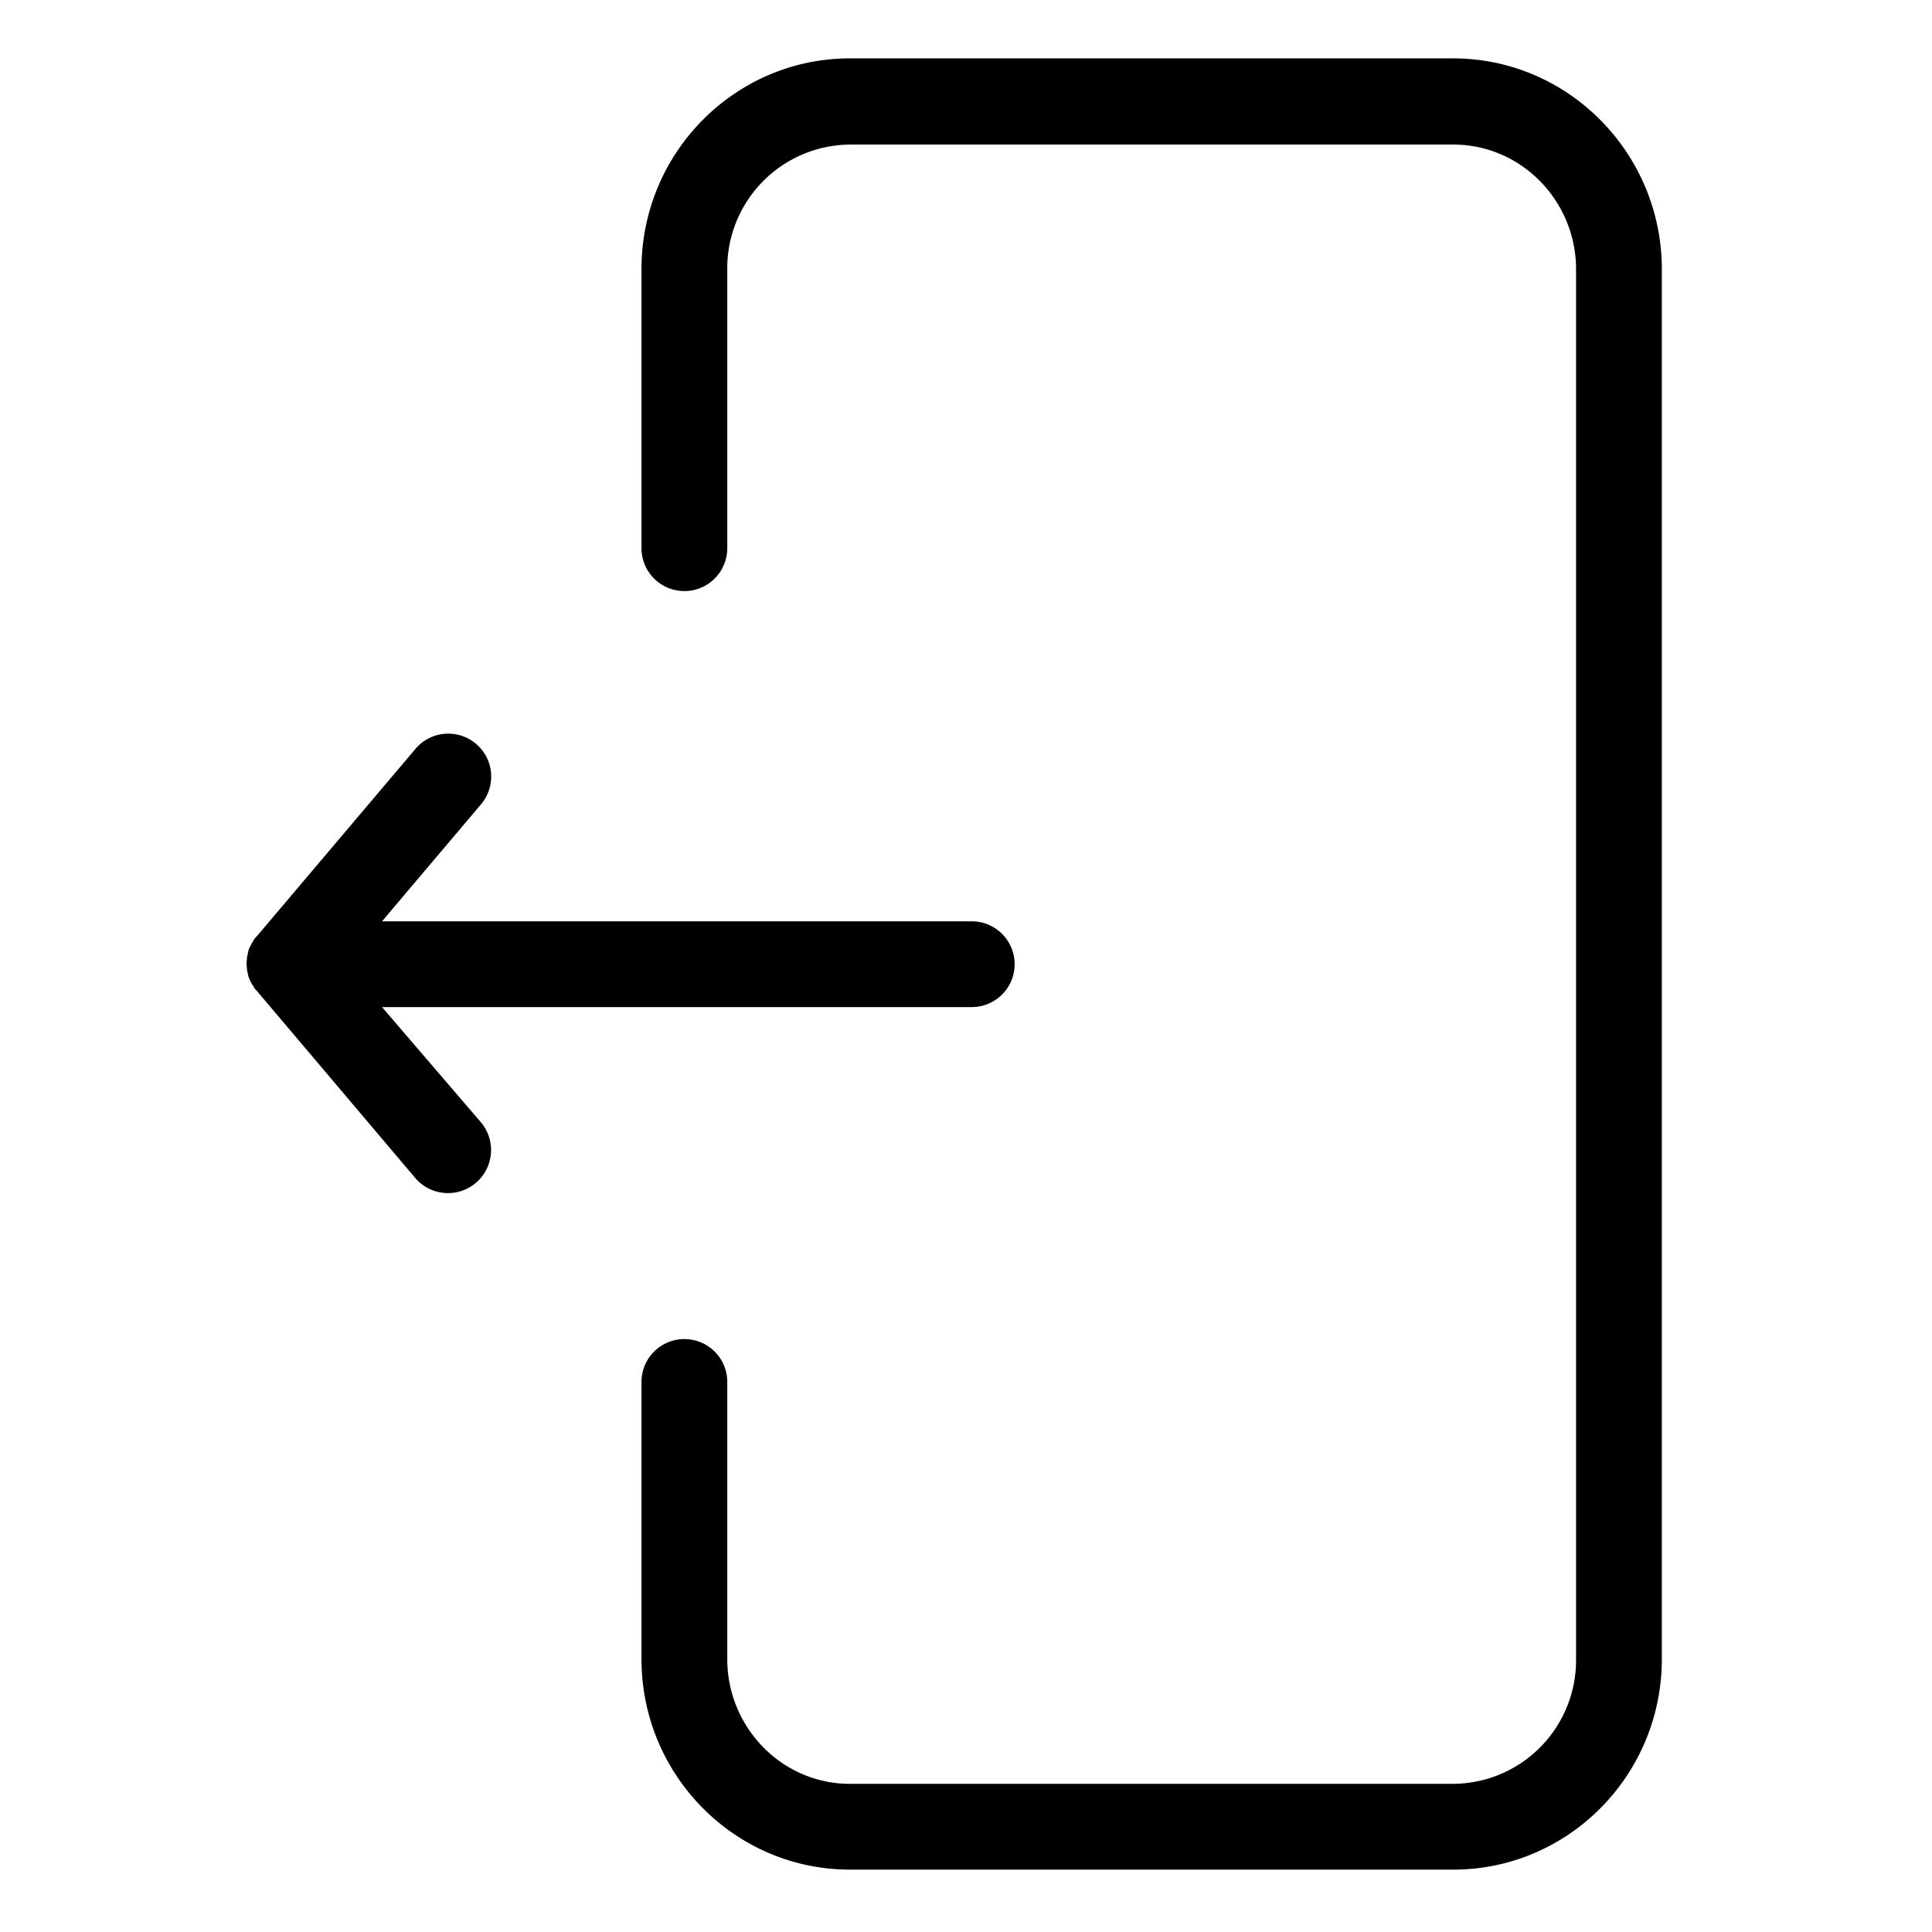 <svg height="562pt" viewBox="-75 -17 562 562.668" width="562pt" xmlns="http://www.w3.org/2000/svg">
  <path d="M347.824 0H172.195c-33.476 0-60.703 27.48-60.703 61.332v81.316c0 6.899 5.59 12.493 12.492 12.493 6.895 0 12.489-5.594 12.489-12.493V61.457a36.01 36.01 0 0110.324-25.578 35.98 35.98 0 0125.398-10.77h175.75c19.735 0 35.727 16.36 35.727 36.348v404.711a36.042 36.042 0 01-10.324 25.582 36.046 36.046 0 01-25.403 10.77h-175.75c-19.738 0-35.722-16.368-35.722-36.352v-80.691c0-6.899-5.594-12.489-12.489-12.489-6.902 0-12.492 5.59-12.492 12.489v80.691c0 33.852 27.227 61.332 60.703 61.332h175.75c33.477 0 60.707-27.48 60.707-61.332V61.457C408.652 27.605 381.422 0 347.824 0zm0 0"/>
  <path d="M35.922 276.3h171.75c6.894 0 12.492-5.59 12.492-12.488 0-6.902-5.598-12.492-12.492-12.492H35.922l28.851-34.101c4.45-5.274 3.782-13.16-1.5-17.61-5.277-4.449-13.164-3.78-17.613 1.496L-.559 255.691l-.37.375c-.126.13-.255.38-.376.5a.64.64 0 00-.25.5c-.125.125-.254.38-.375.5-.125.125-.125.375-.246.504-.129.121-.129.368-.254.496-.125.125-.125.375-.25.497-.12.253-.12.378-.25.625 0 .128-.125.375-.125.503 0 .25-.125.375-.125.625 0 .122-.125.375-.125.497 0 .25-.12.503-.12.753v.375a7.317 7.317 0 000 2.372v.375c0 .25.12.496.12.746 0 .129.125.375.125.504 0 .246.125.375.125.625 0 .12.125.375.125.496.13.25.13.375.25.625.125.125.125.375.25.504.125.246.125.37.254.496.121.125.121.375.246.496.121.129.25.379.375.504.125.12.125.25.25.496.121.129.25.379.375.504l.371.37 46.22 54.59c4.503 5.196 12.359 5.797 17.597 1.348 5.246-4.457 5.922-12.3 1.515-17.586zm0 0"/>
</svg>
